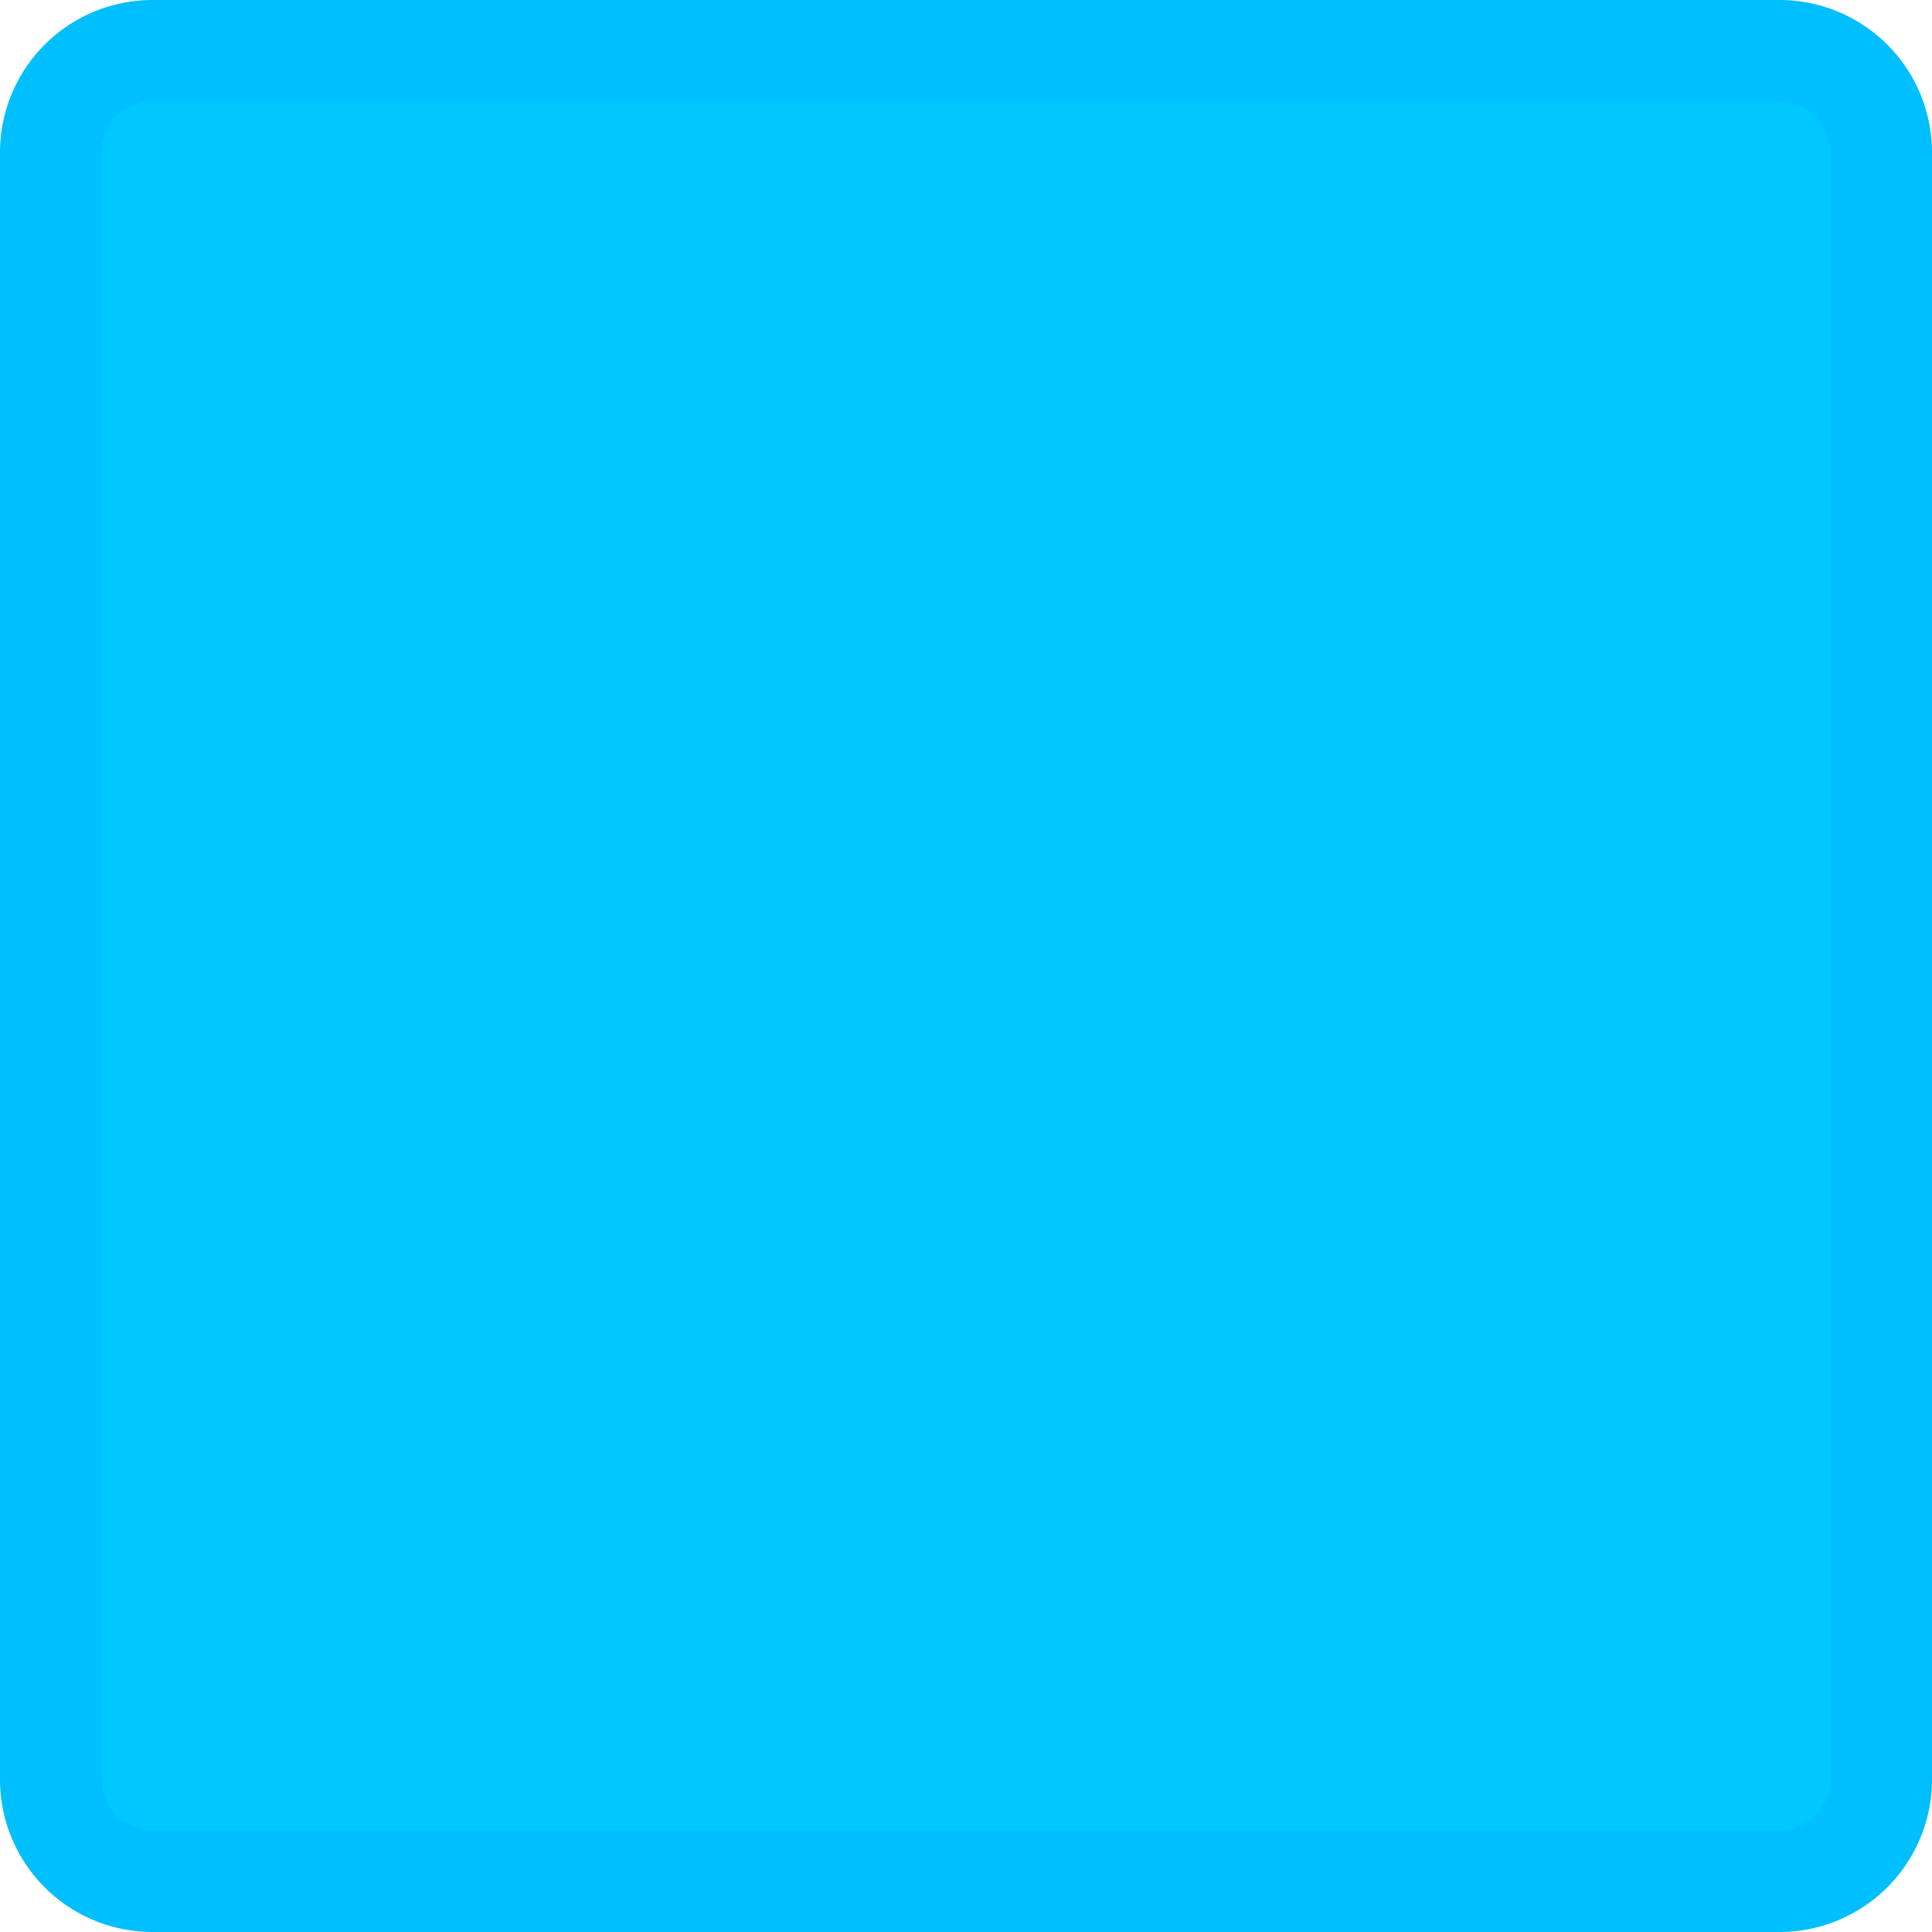 <svg xmlns="http://www.w3.org/2000/svg" viewBox=" -1 -1 38 38">
  <path
          d="M 0 2
          a 2 2 0 0 1 2 -2
          l 32 0
          a 2 2 0 0 1 2 2
          l 0 32
          a 2 2 0 0 1 -2 2
          l -32 0
          a 2 2 0 0 1 -2 -2
          l 0 -32"
          fill="#00C8FF26" stroke="#00bfff" stroke-width="2px"/>
</svg>